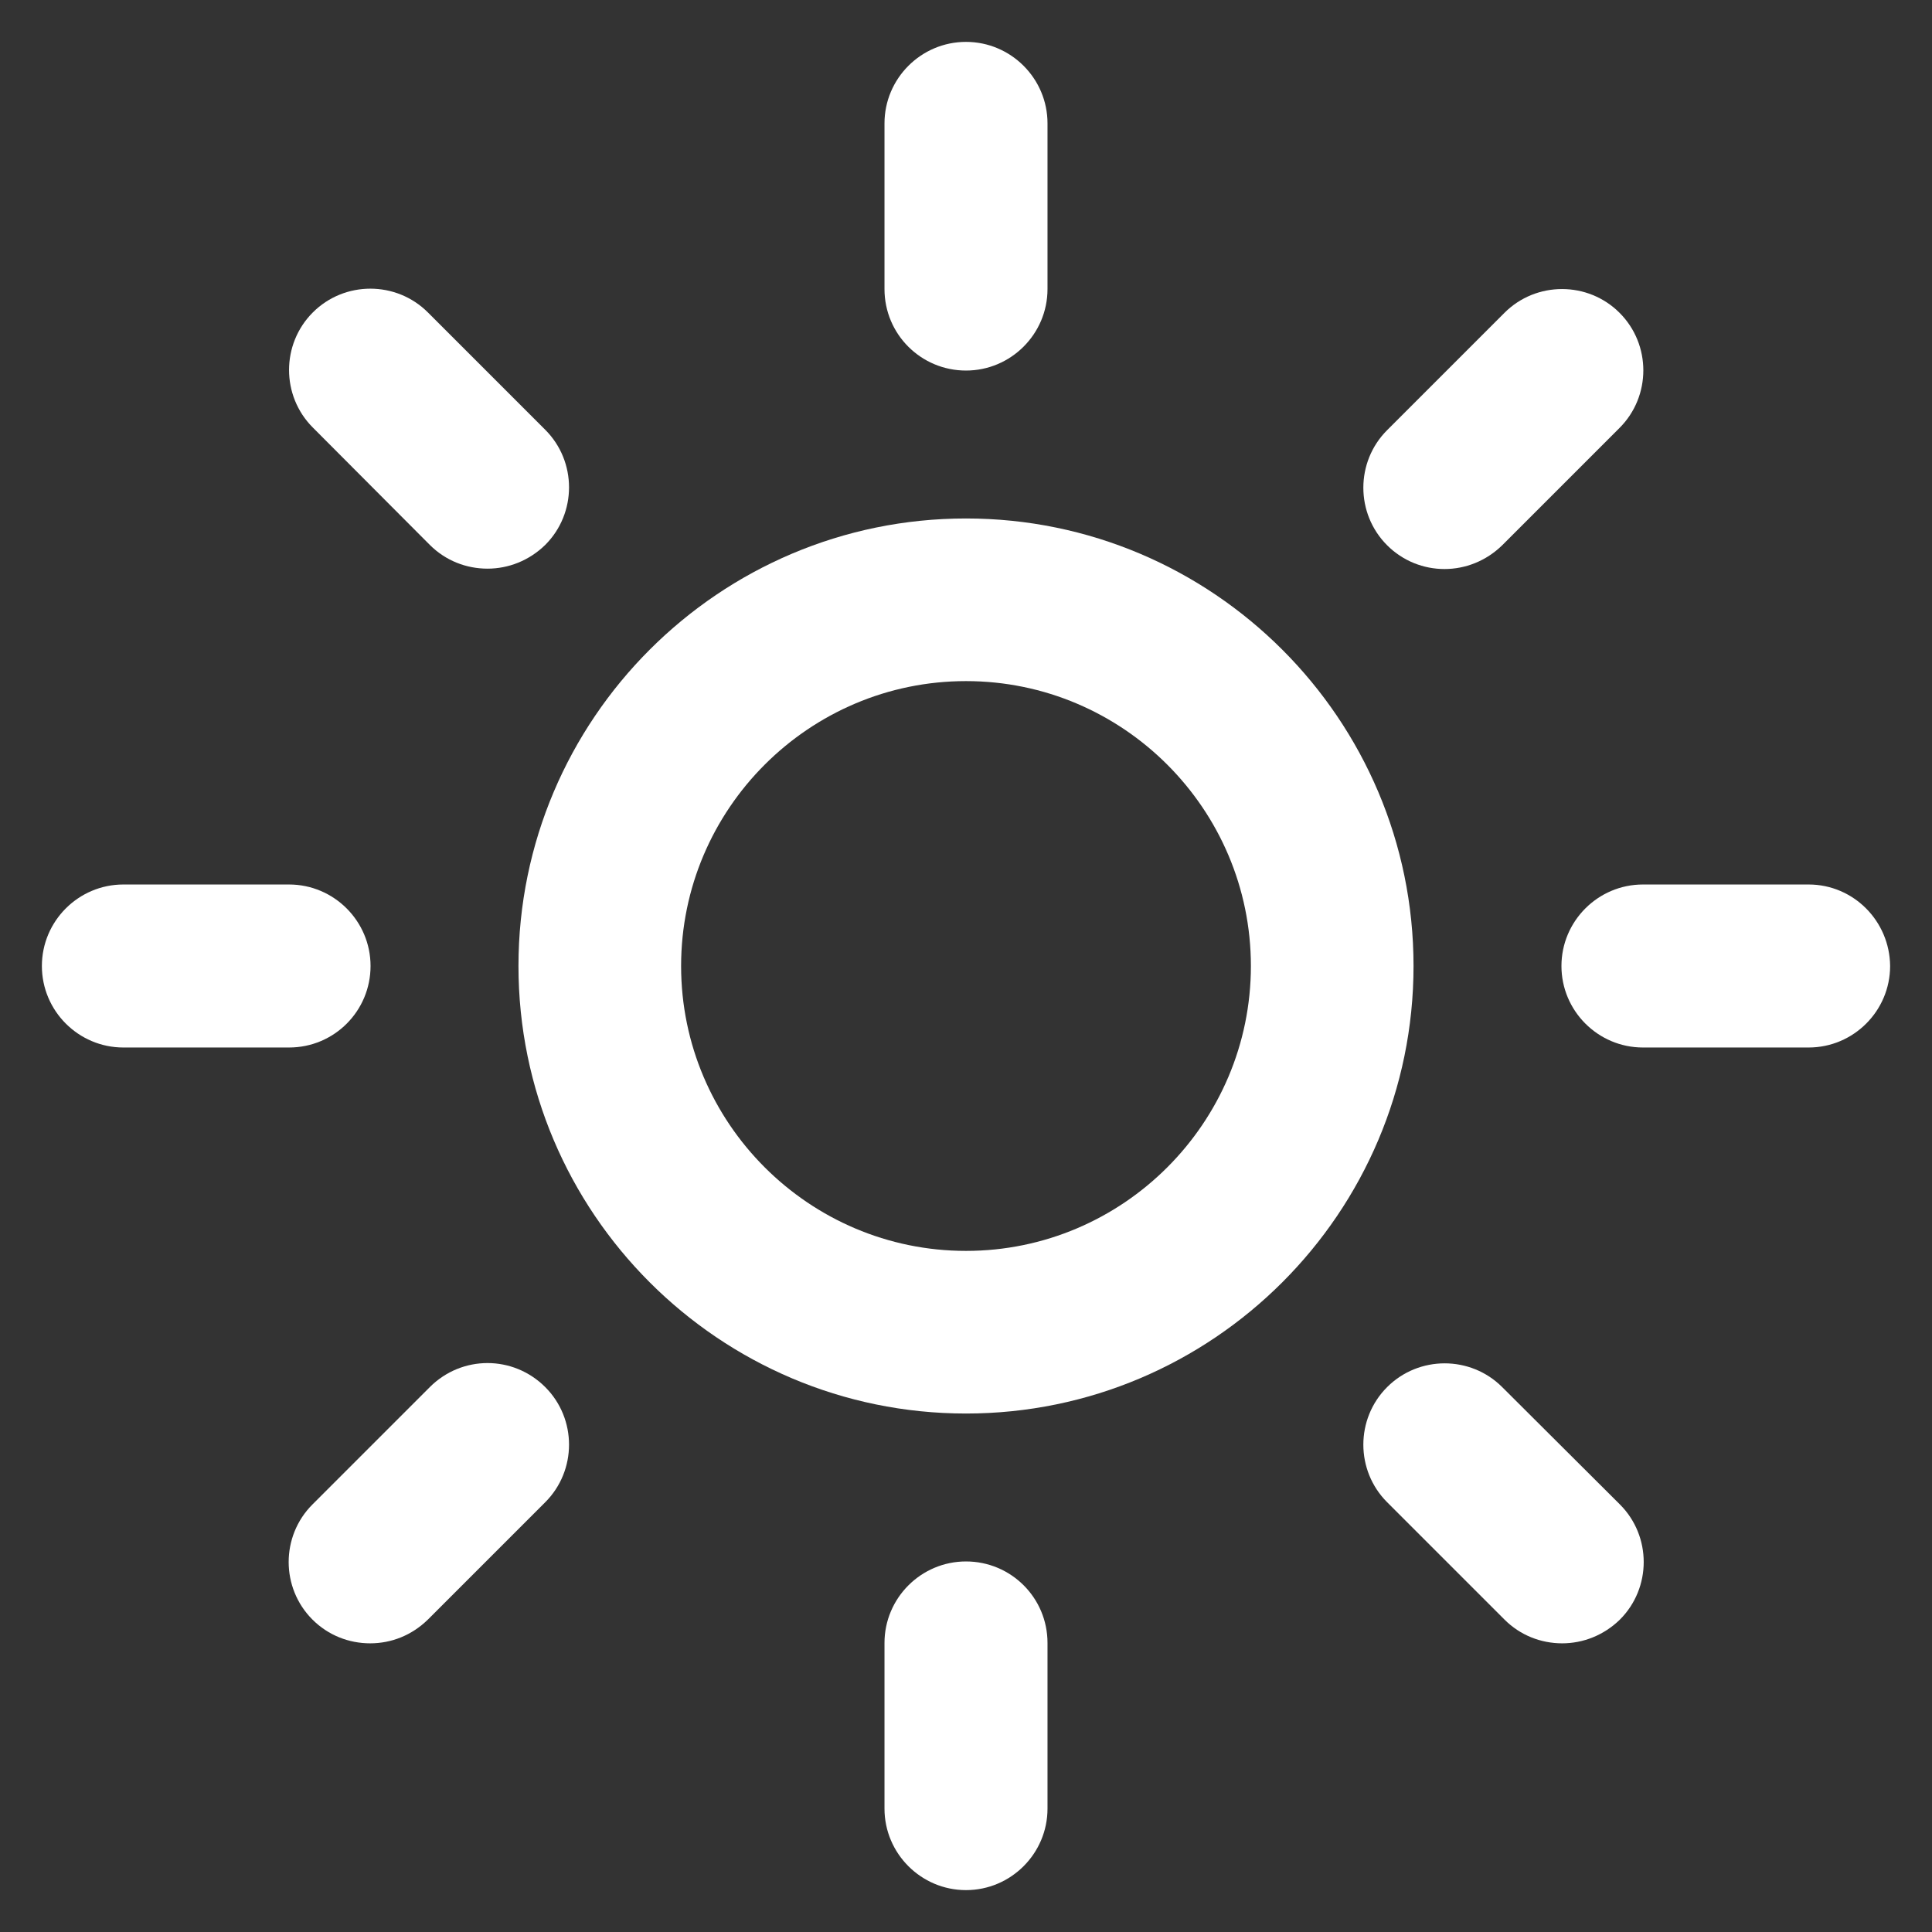 <?xml version="1.0" encoding="utf-8"?>
<!-- Generator: Adobe Illustrator 21.0.2, SVG Export Plug-In . SVG Version: 6.00 Build 0)  -->
<svg version="1.1" id="Layer_1" xmlns="http://www.w3.org/2000/svg" xmlns:xlink="http://www.w3.org/1999/xlink" x="0px" y="0px"
	 viewBox="0 0 512 512" style="enable-background:new 0 0 512 512;" xml:space="preserve">
<rect x="0" y="0" width="512" height="512" fill="#333333" stroke="none"/>
<style type="text/css">
	.st0{fill:#FFFFFF;}
</style>
<g>
	<path class="st0" d="M256,137.4c-65.4,0-118.6,53.2-118.6,118.6S190.6,374.6,256,374.6S374.6,321.4,374.6,256
		S321.4,137.4,256,137.4z M256,331.5c-41.6,0-75.5-33.9-75.5-75.5s33.9-75.5,75.5-75.5s75.5,33.9,75.5,75.5S297.6,331.5,256,331.5z"
		/>
	<path class="st0" d="M256,98.2c11.9,0,21.6-9.7,21.6-21.6V32.7c0-11.9-9.7-21.6-21.6-21.6s-21.6,9.7-21.6,21.6v43.9
		C234.4,88.6,244.1,98.2,256,98.2z"/>
	<path class="st0" d="M479.3,234.4h-43.9c-11.9,0-21.6,9.7-21.6,21.6s9.7,21.6,21.6,21.6h43.9c11.9,0,21.6-9.7,21.6-21.6
		C500.8,244.1,491.2,234.4,479.3,234.4z"/>
	<path class="st0" d="M256,413.8c-11.9,0-21.6,9.7-21.6,21.6v43.9c0,11.9,9.7,21.6,21.6,21.6c11.9,0,21.6-9.7,21.6-21.6v-43.9
		C277.6,423.4,267.9,413.8,256,413.8z"/>
	<path class="st0" d="M98.2,256c0-11.9-9.7-21.6-21.6-21.6H32.7c-11.9,0-21.6,9.7-21.6,21.6s9.7,21.6,21.6,21.6h43.9
		C88.6,277.6,98.2,267.9,98.2,256z"/>
	<path class="st0" d="M382.8,150.8c5.5,0,11-2.1,15.3-6.3l31.1-31.1c8.4-8.4,8.4-22.1,0-30.5s-22.1-8.4-30.5,0L367.6,114
		c-8.4,8.4-8.4,22.1,0,30.5C371.8,148.7,377.3,150.8,382.8,150.8z"/>
	<path class="st0" d="M398.1,367.6c-8.4-8.4-22.1-8.4-30.5,0s-8.4,22.1,0,30.5l31.1,31.1c4.2,4.2,9.7,6.3,15.3,6.3
		c5.5,0,11-2.1,15.3-6.3c8.4-8.4,8.4-22.1,0-30.5L398.1,367.6z"/>
	<path class="st0" d="M113.9,367.6l-31.1,31.1c-8.4,8.4-8.4,22.1,0,30.5c4.2,4.2,9.7,6.3,15.3,6.3s11-2.1,15.3-6.3l31.1-31.1
		c8.4-8.4,8.4-22.1,0-30.5C136,359.1,122.4,359.1,113.9,367.6z"/>
	<path class="st0" d="M113.9,144.4c4.2,4.2,9.7,6.3,15.3,6.3c5.5,0,11-2.1,15.3-6.3c8.4-8.4,8.4-22.1,0-30.5l-31.1-31.1
		c-8.4-8.4-22.1-8.4-30.5,0s-8.4,22.1,0,30.5L113.9,144.4z"/>
</g>
</svg>
